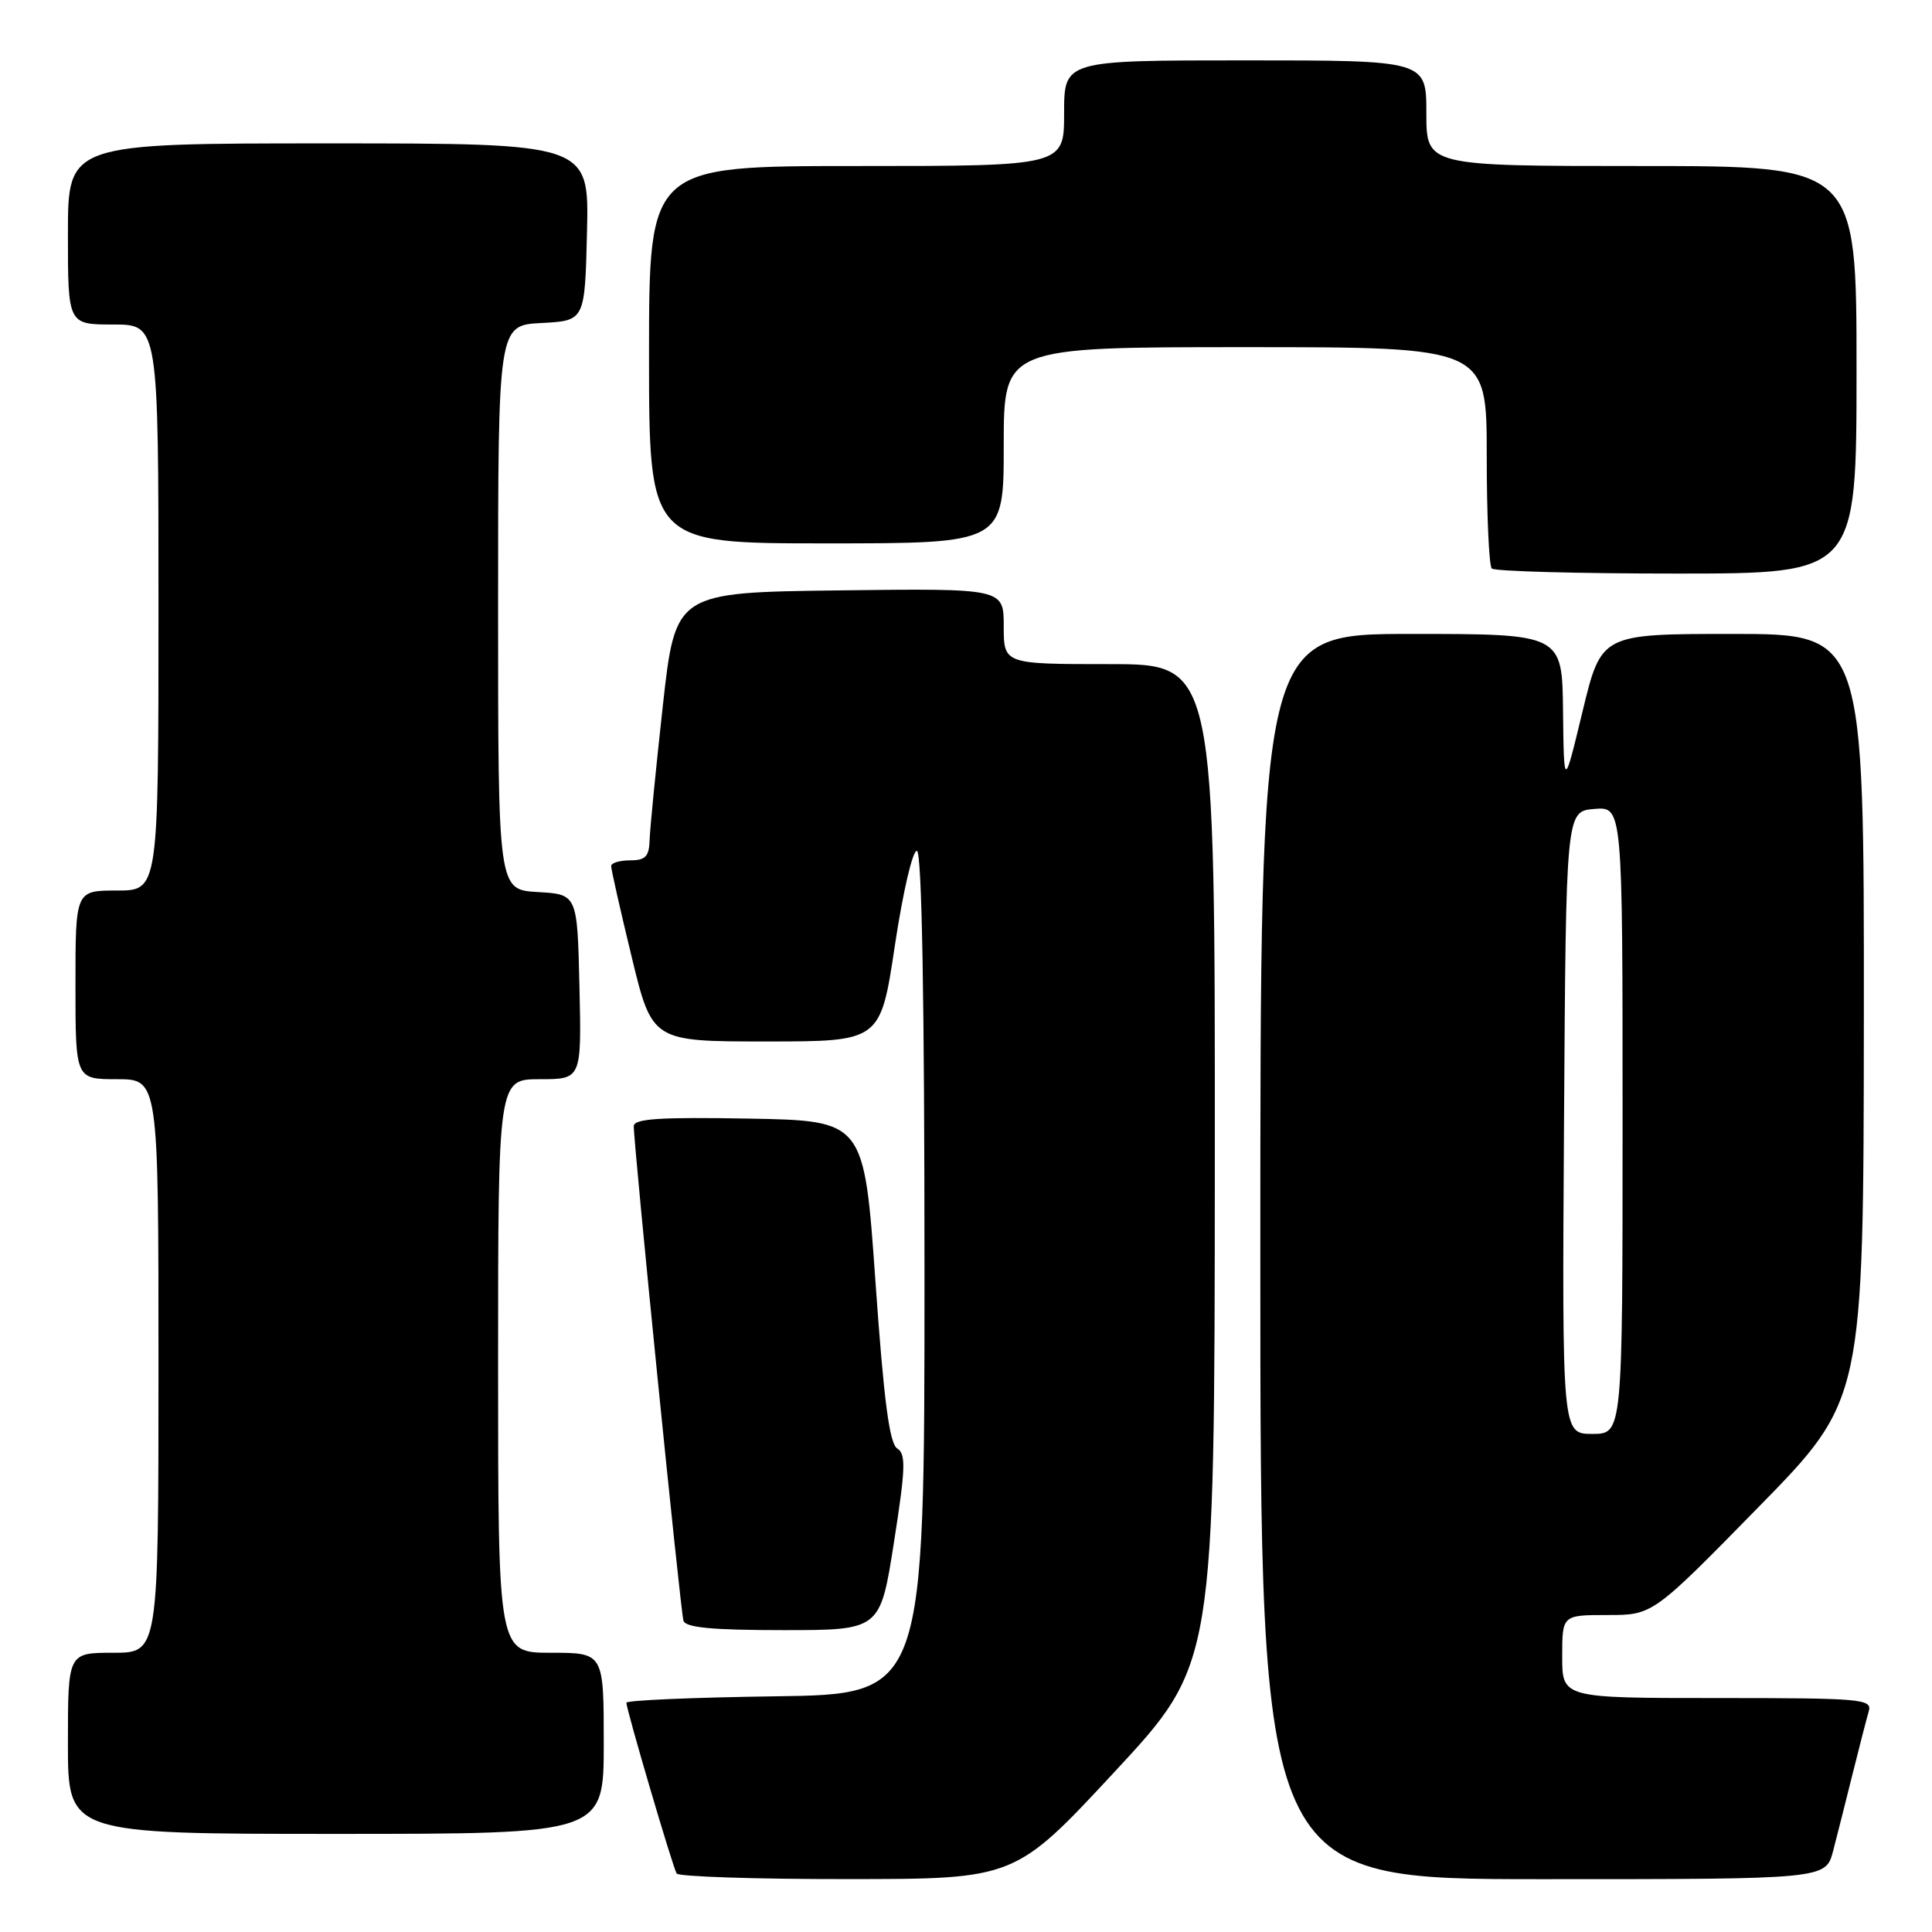 <?xml version="1.0" encoding="UTF-8" standalone="no"?>
<!DOCTYPE svg PUBLIC "-//W3C//DTD SVG 1.1//EN" "http://www.w3.org/Graphics/SVG/1.1/DTD/svg11.dtd" >
<svg xmlns="http://www.w3.org/2000/svg" xmlns:xlink="http://www.w3.org/1999/xlink" version="1.1" viewBox="0 0 256 256">
 <g >
 <path fill="currentColor"
d=" M 147.72 234.74 C 160.94 220.50 160.94 220.50 160.97 154.25 C 161.00 88.00 161.00 88.00 147.00 88.00 C 133.00 88.00 133.00 88.00 133.00 82.98 C 133.00 77.96 133.00 77.96 111.25 78.23 C 89.50 78.50 89.50 78.50 87.83 93.50 C 86.92 101.75 86.13 109.74 86.08 111.25 C 86.02 113.49 85.54 114.00 83.50 114.00 C 82.12 114.00 80.99 114.34 80.98 114.75 C 80.97 115.16 82.19 120.56 83.69 126.75 C 86.41 138.00 86.41 138.00 101.54 138.00 C 116.67 138.00 116.67 138.00 118.58 125.25 C 119.65 118.15 120.94 112.61 121.50 112.75 C 122.15 112.91 122.50 132.42 122.50 168.75 C 122.50 224.50 122.50 224.50 102.75 224.77 C 91.89 224.92 83.00 225.30 83.00 225.62 C 83.00 226.53 89.14 247.41 89.66 248.25 C 89.91 248.66 100.10 249.00 112.31 248.99 C 134.50 248.98 134.50 248.98 147.72 234.74 Z  M 242.90 245.25 C 243.44 243.19 244.60 238.57 245.49 235.00 C 246.38 231.43 247.34 227.71 247.62 226.75 C 248.10 225.12 246.68 225.00 227.57 225.00 C 207.00 225.00 207.00 225.00 207.00 219.50 C 207.00 214.00 207.00 214.00 213.00 214.00 C 219.00 214.00 219.00 214.00 232.96 199.75 C 246.93 185.50 246.93 185.50 246.97 134.75 C 247.00 84.00 247.00 84.00 229.59 84.00 C 212.18 84.00 212.18 84.00 209.70 94.25 C 207.23 104.50 207.23 104.50 207.11 94.25 C 207.00 84.00 207.00 84.00 187.00 84.00 C 167.00 84.00 167.00 84.00 167.00 166.50 C 167.00 249.00 167.00 249.00 204.46 249.00 C 241.92 249.00 241.92 249.00 242.90 245.25 Z  M 80.00 231.00 C 80.00 219.00 80.00 219.00 73.00 219.00 C 66.00 219.00 66.00 219.00 66.00 181.00 C 66.00 143.00 66.00 143.00 71.53 143.00 C 77.06 143.00 77.06 143.00 76.78 130.75 C 76.50 118.50 76.50 118.50 71.25 118.20 C 66.00 117.90 66.00 117.90 66.00 80.50 C 66.00 43.10 66.00 43.10 71.75 42.80 C 77.50 42.50 77.50 42.50 77.78 30.75 C 78.06 19.00 78.06 19.00 43.53 19.00 C 9.00 19.00 9.00 19.00 9.00 31.00 C 9.00 43.00 9.00 43.00 15.00 43.00 C 21.00 43.00 21.00 43.00 21.00 80.50 C 21.00 118.00 21.00 118.00 15.50 118.00 C 10.00 118.00 10.00 118.00 10.00 130.50 C 10.00 143.00 10.00 143.00 15.50 143.00 C 21.00 143.00 21.00 143.00 21.00 181.00 C 21.00 219.00 21.00 219.00 15.00 219.00 C 9.00 219.00 9.00 219.00 9.00 231.00 C 9.00 243.00 9.00 243.00 44.50 243.00 C 80.00 243.00 80.00 243.00 80.00 231.00 Z  M 118.45 204.39 C 119.99 194.57 120.06 192.66 118.89 191.93 C 117.86 191.30 117.11 185.60 116.00 169.79 C 114.50 148.50 114.50 148.50 99.25 148.22 C 87.42 148.01 83.99 148.23 83.98 149.22 C 83.94 151.46 90.16 213.45 90.56 214.75 C 90.84 215.67 94.38 216.00 103.78 216.00 C 116.63 216.00 116.63 216.00 118.45 204.39 Z  M 246.00 49.00 C 246.00 22.00 246.00 22.00 217.50 22.00 C 189.00 22.00 189.00 22.00 189.00 15.00 C 189.00 8.00 189.00 8.00 165.00 8.00 C 141.00 8.00 141.00 8.00 141.00 15.00 C 141.00 22.00 141.00 22.00 113.50 22.00 C 86.00 22.00 86.00 22.00 86.00 47.00 C 86.00 72.00 86.00 72.00 109.50 72.00 C 133.00 72.00 133.00 72.00 133.00 59.00 C 133.00 46.00 133.00 46.00 165.00 46.00 C 197.00 46.00 197.00 46.00 197.00 60.33 C 197.00 68.22 197.30 74.97 197.67 75.33 C 198.03 75.70 209.06 76.00 222.17 76.00 C 246.00 76.00 246.00 76.00 246.00 49.00 Z  M 207.24 148.75 C 207.50 107.50 207.50 107.50 211.25 107.19 C 215.00 106.88 215.00 106.88 215.00 148.44 C 215.00 190.00 215.00 190.00 210.99 190.00 C 206.98 190.00 206.98 190.00 207.24 148.75 Z "/>
</g>
</svg>